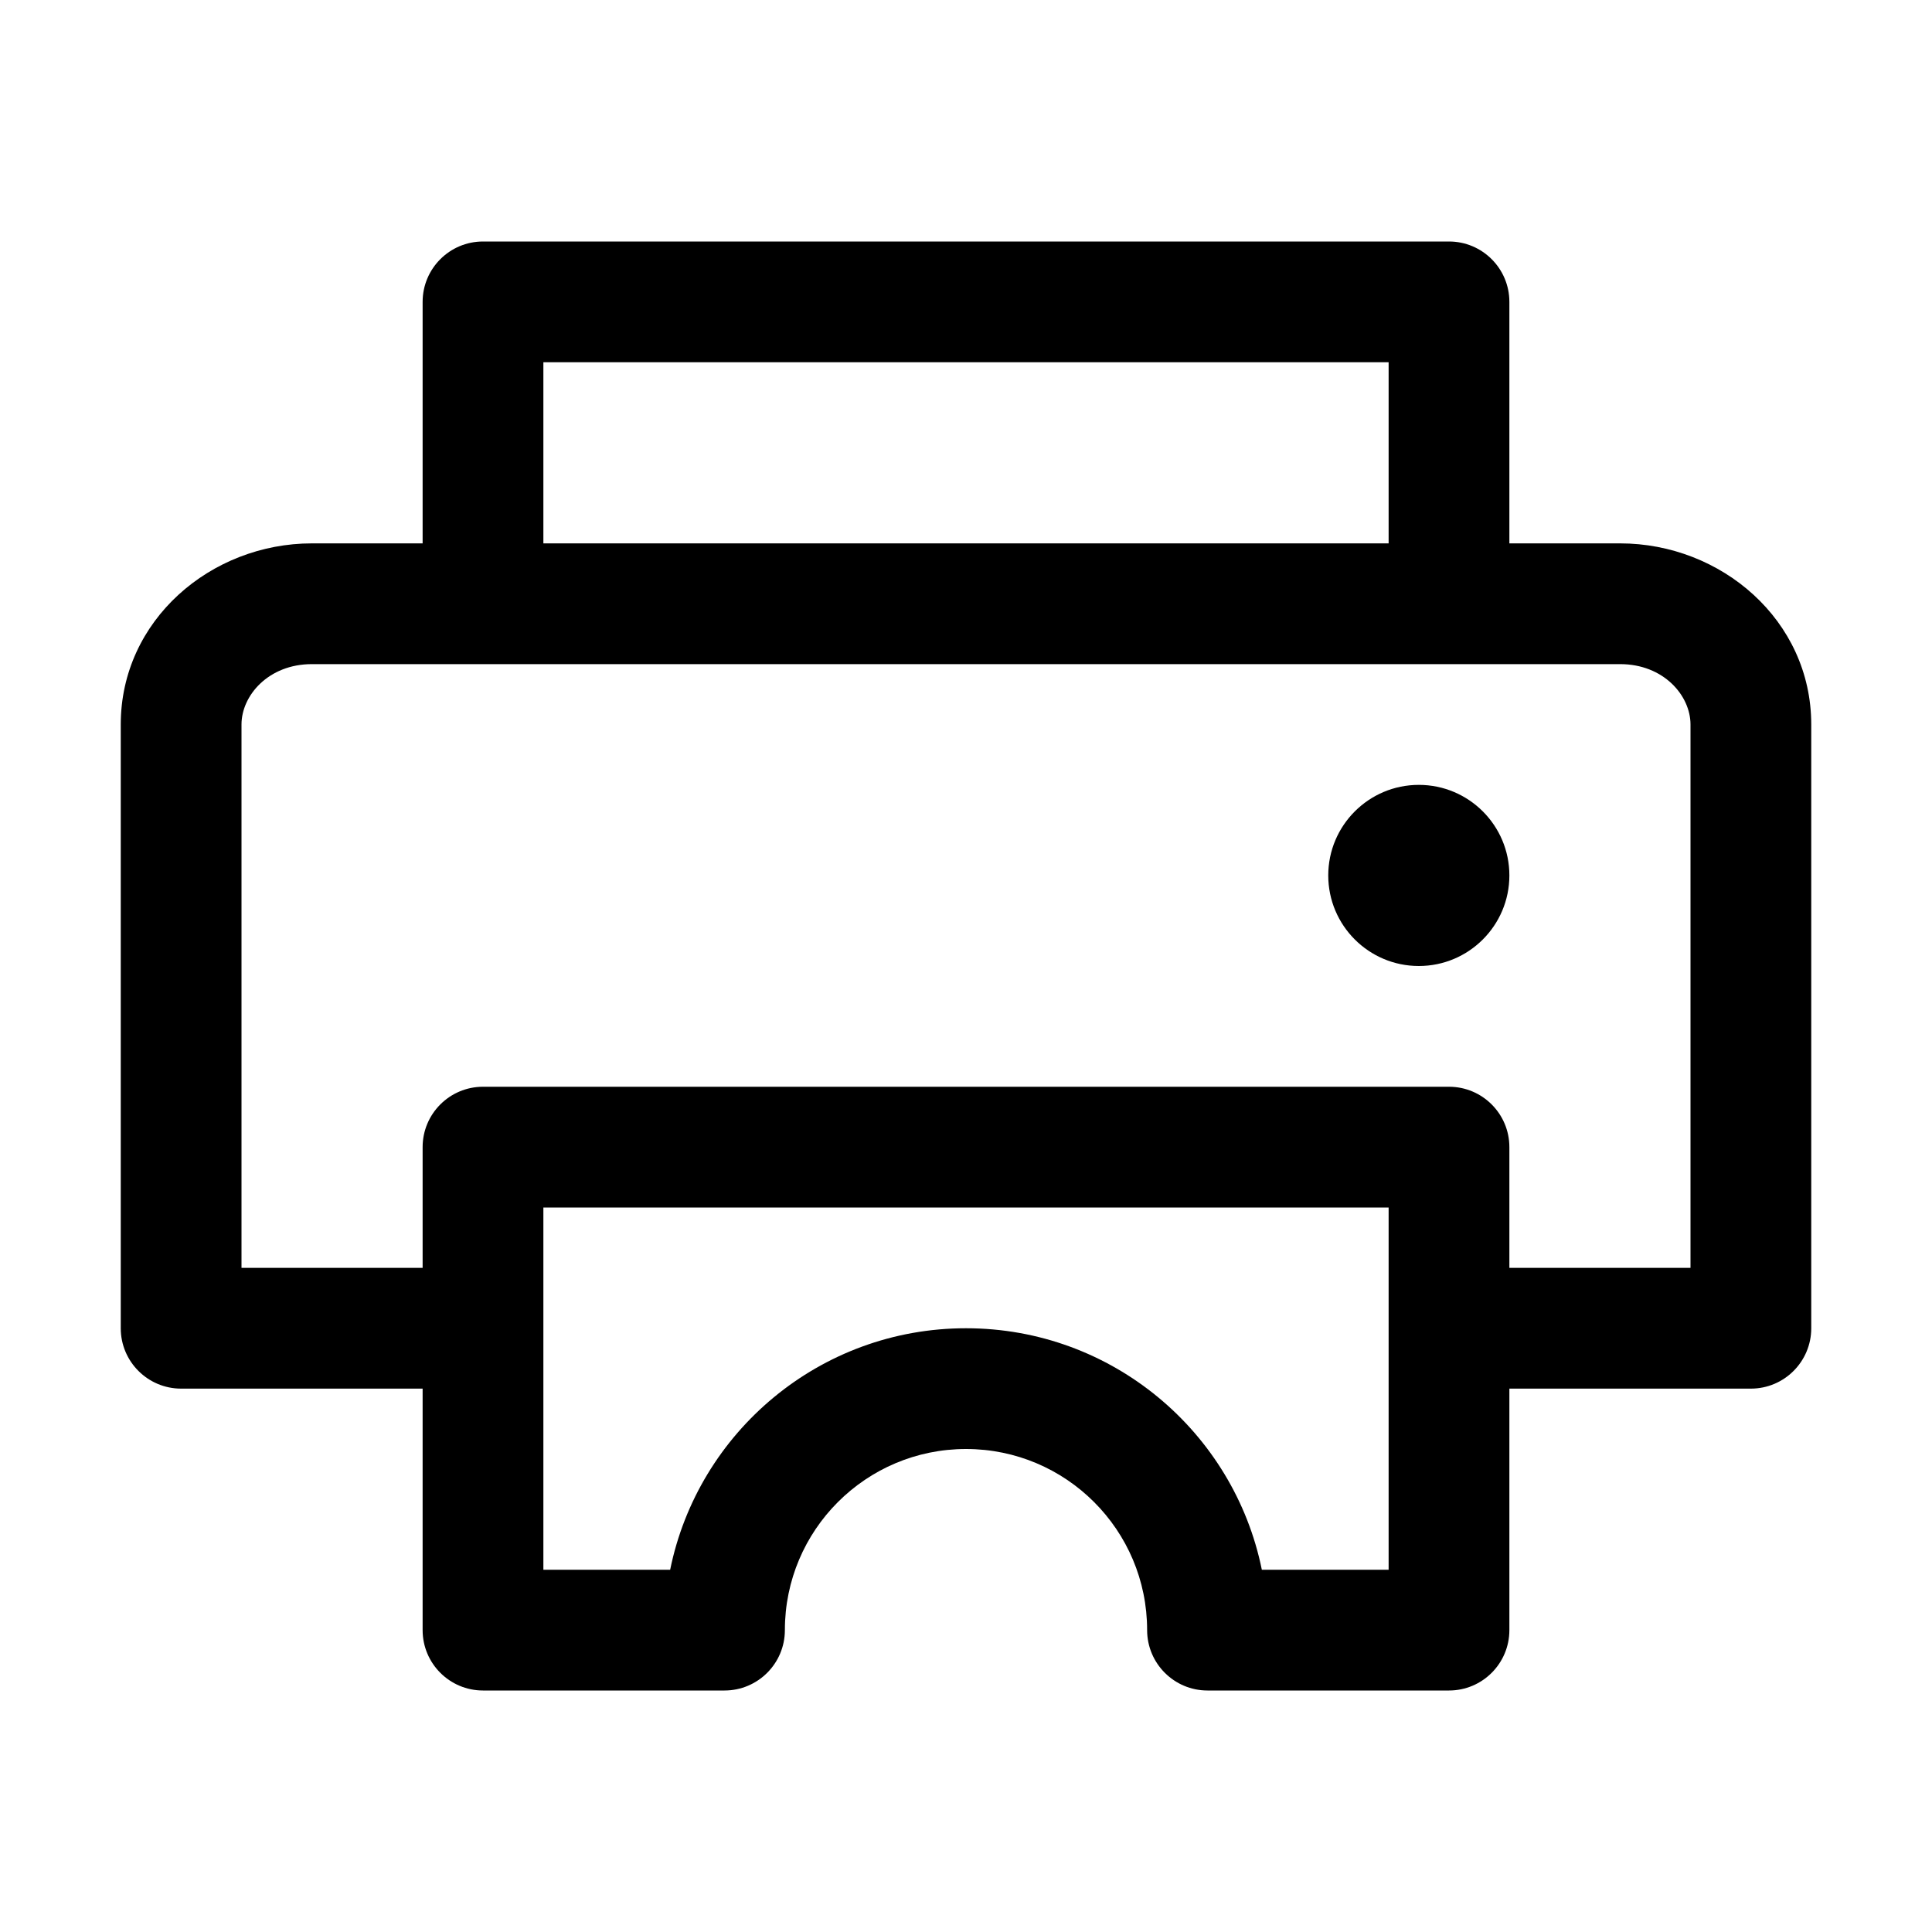 <svg width="32" height="32" viewBox="0 0 32 32" fill="none" xmlns="http://www.w3.org/2000/svg">
<path d="M23.5 16C24.328 16 25 15.328 25 14.5C25 13.672 24.328 13 23.5 13C22.672 13 22 13.672 22 14.5C22 15.328 22.672 16 23.5 16Z" fill="black"/>
<path fill-rule="evenodd" clip-rule="evenodd" d="M7 5C7 4.448 7.448 4 8 4H24C24.552 4 25 4.448 25 5V9H26.834C28.505 9 30 10.269 30 12V22C30 22.552 29.552 23 29 23H25V27C25 27.552 24.552 28 24 28H20C19.448 28 19 27.552 19 27C19 25.343 17.657 24 16 24C14.343 24 13 25.343 13 27C13 27.552 12.552 28 12 28H8C7.448 28 7 27.552 7 27V23H3C2.448 23 2 22.552 2 22V12C2 10.269 3.495 9 5.166 9H7V5ZM5.166 11C4.445 11 4 11.521 4 12V21H7V19C7 18.448 7.448 18 8 18H24C24.552 18 25 18.448 25 19V21H28V12C28 11.521 27.555 11 26.834 11H5.166ZM23 9H9V6H23V9ZM23 20H9V26H11.1C11.563 23.718 13.581 22 16 22C18.419 22 20.437 23.718 20.9 26H23V20Z" fill="black"/>
</svg>
